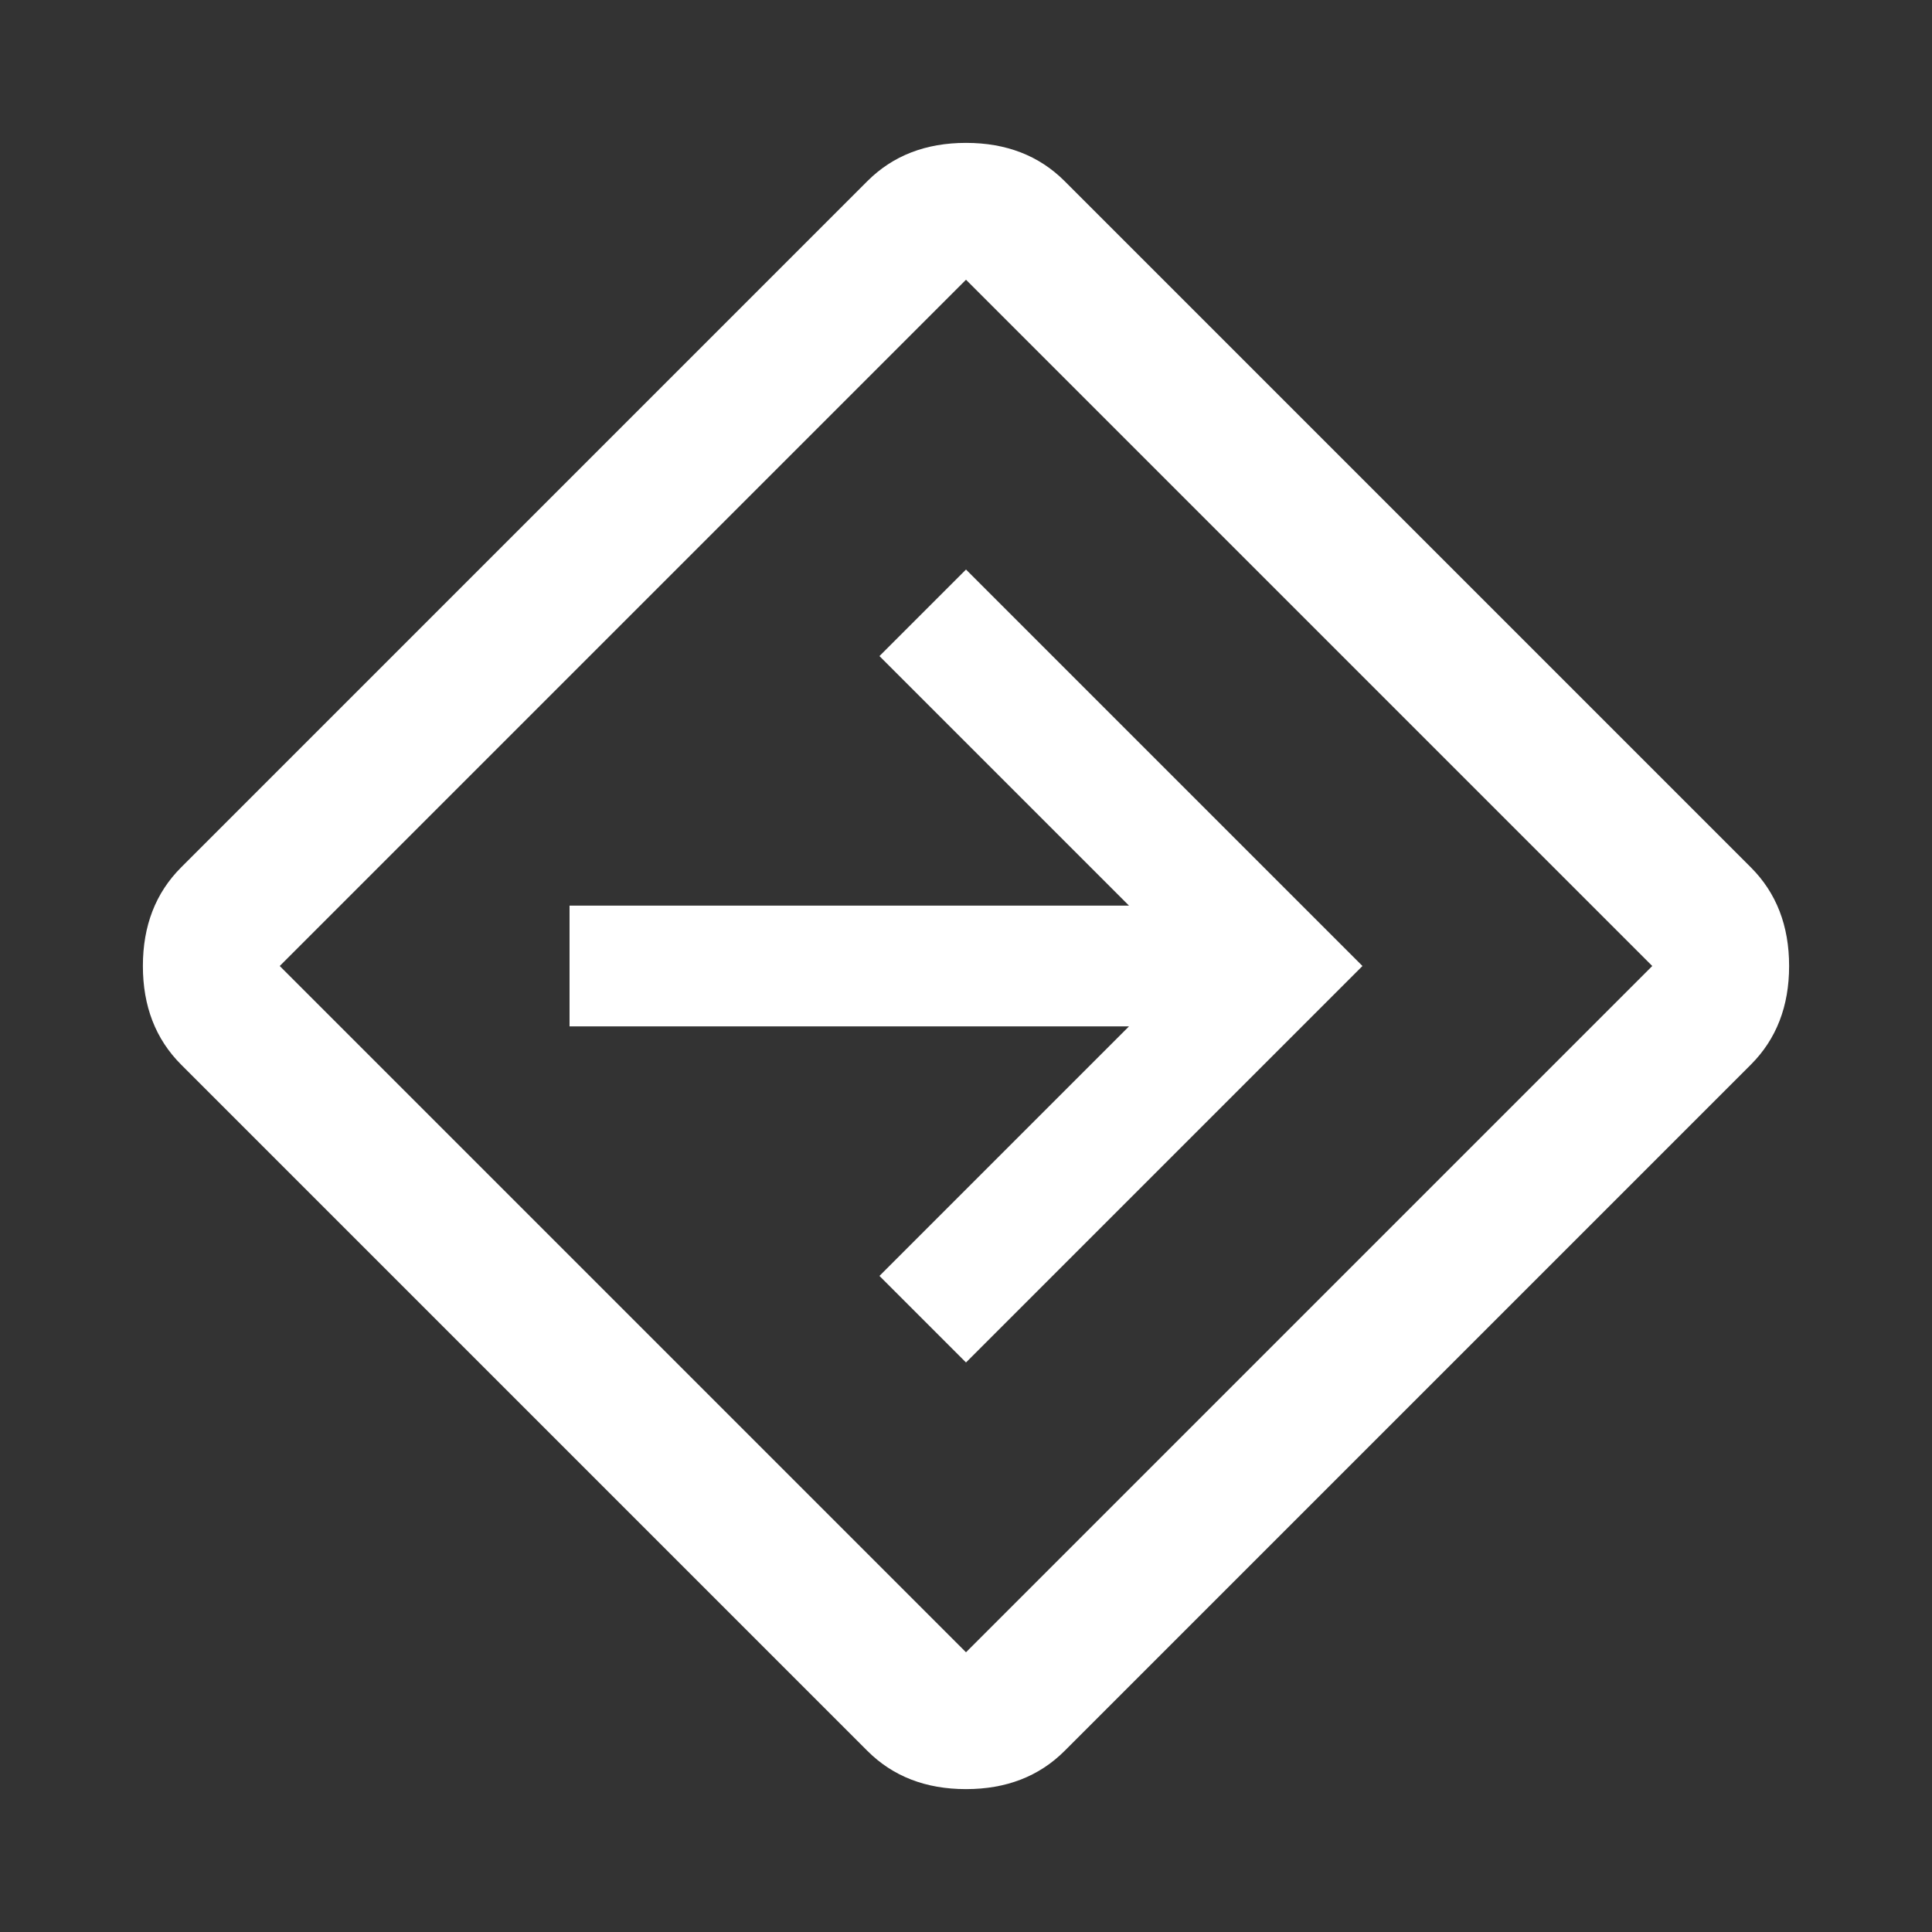 <svg xmlns="http://www.w3.org/2000/svg" height="48" width="48"><rect width="100%" height="100%" fill="#333333" stroke="none"/><path fill="#FFFFFF" d="M21.55 43.5 4.5 26.45Q3.55 25.5 3.55 24Q3.55 22.5 4.5 21.55L21.55 4.5Q22.5 3.55 24 3.55Q25.5 3.55 26.45 4.5L43.5 21.55Q44.45 22.5 44.45 24Q44.45 25.5 43.5 26.45L26.45 43.5Q25.5 44.45 24 44.45Q22.5 44.45 21.55 43.5ZM24 41.05Q24 41.05 24 41.05Q24 41.05 24 41.05L41.05 24Q41.05 24 41.05 24Q41.05 24 41.05 24L24 6.95Q24 6.95 24 6.95Q24 6.95 24 6.95L6.95 24Q6.95 24 6.95 24Q6.95 24 6.95 24ZM24 33.85 33.85 24 24 14.15 21.85 16.3 28.05 22.5H14.15V25.5H28.05L21.85 31.7ZM24 24Q24 24 24 24Q24 24 24 24Q24 24 24 24Q24 24 24 24Q24 24 24 24Q24 24 24 24Q24 24 24 24Q24 24 24 24Z"/></svg>